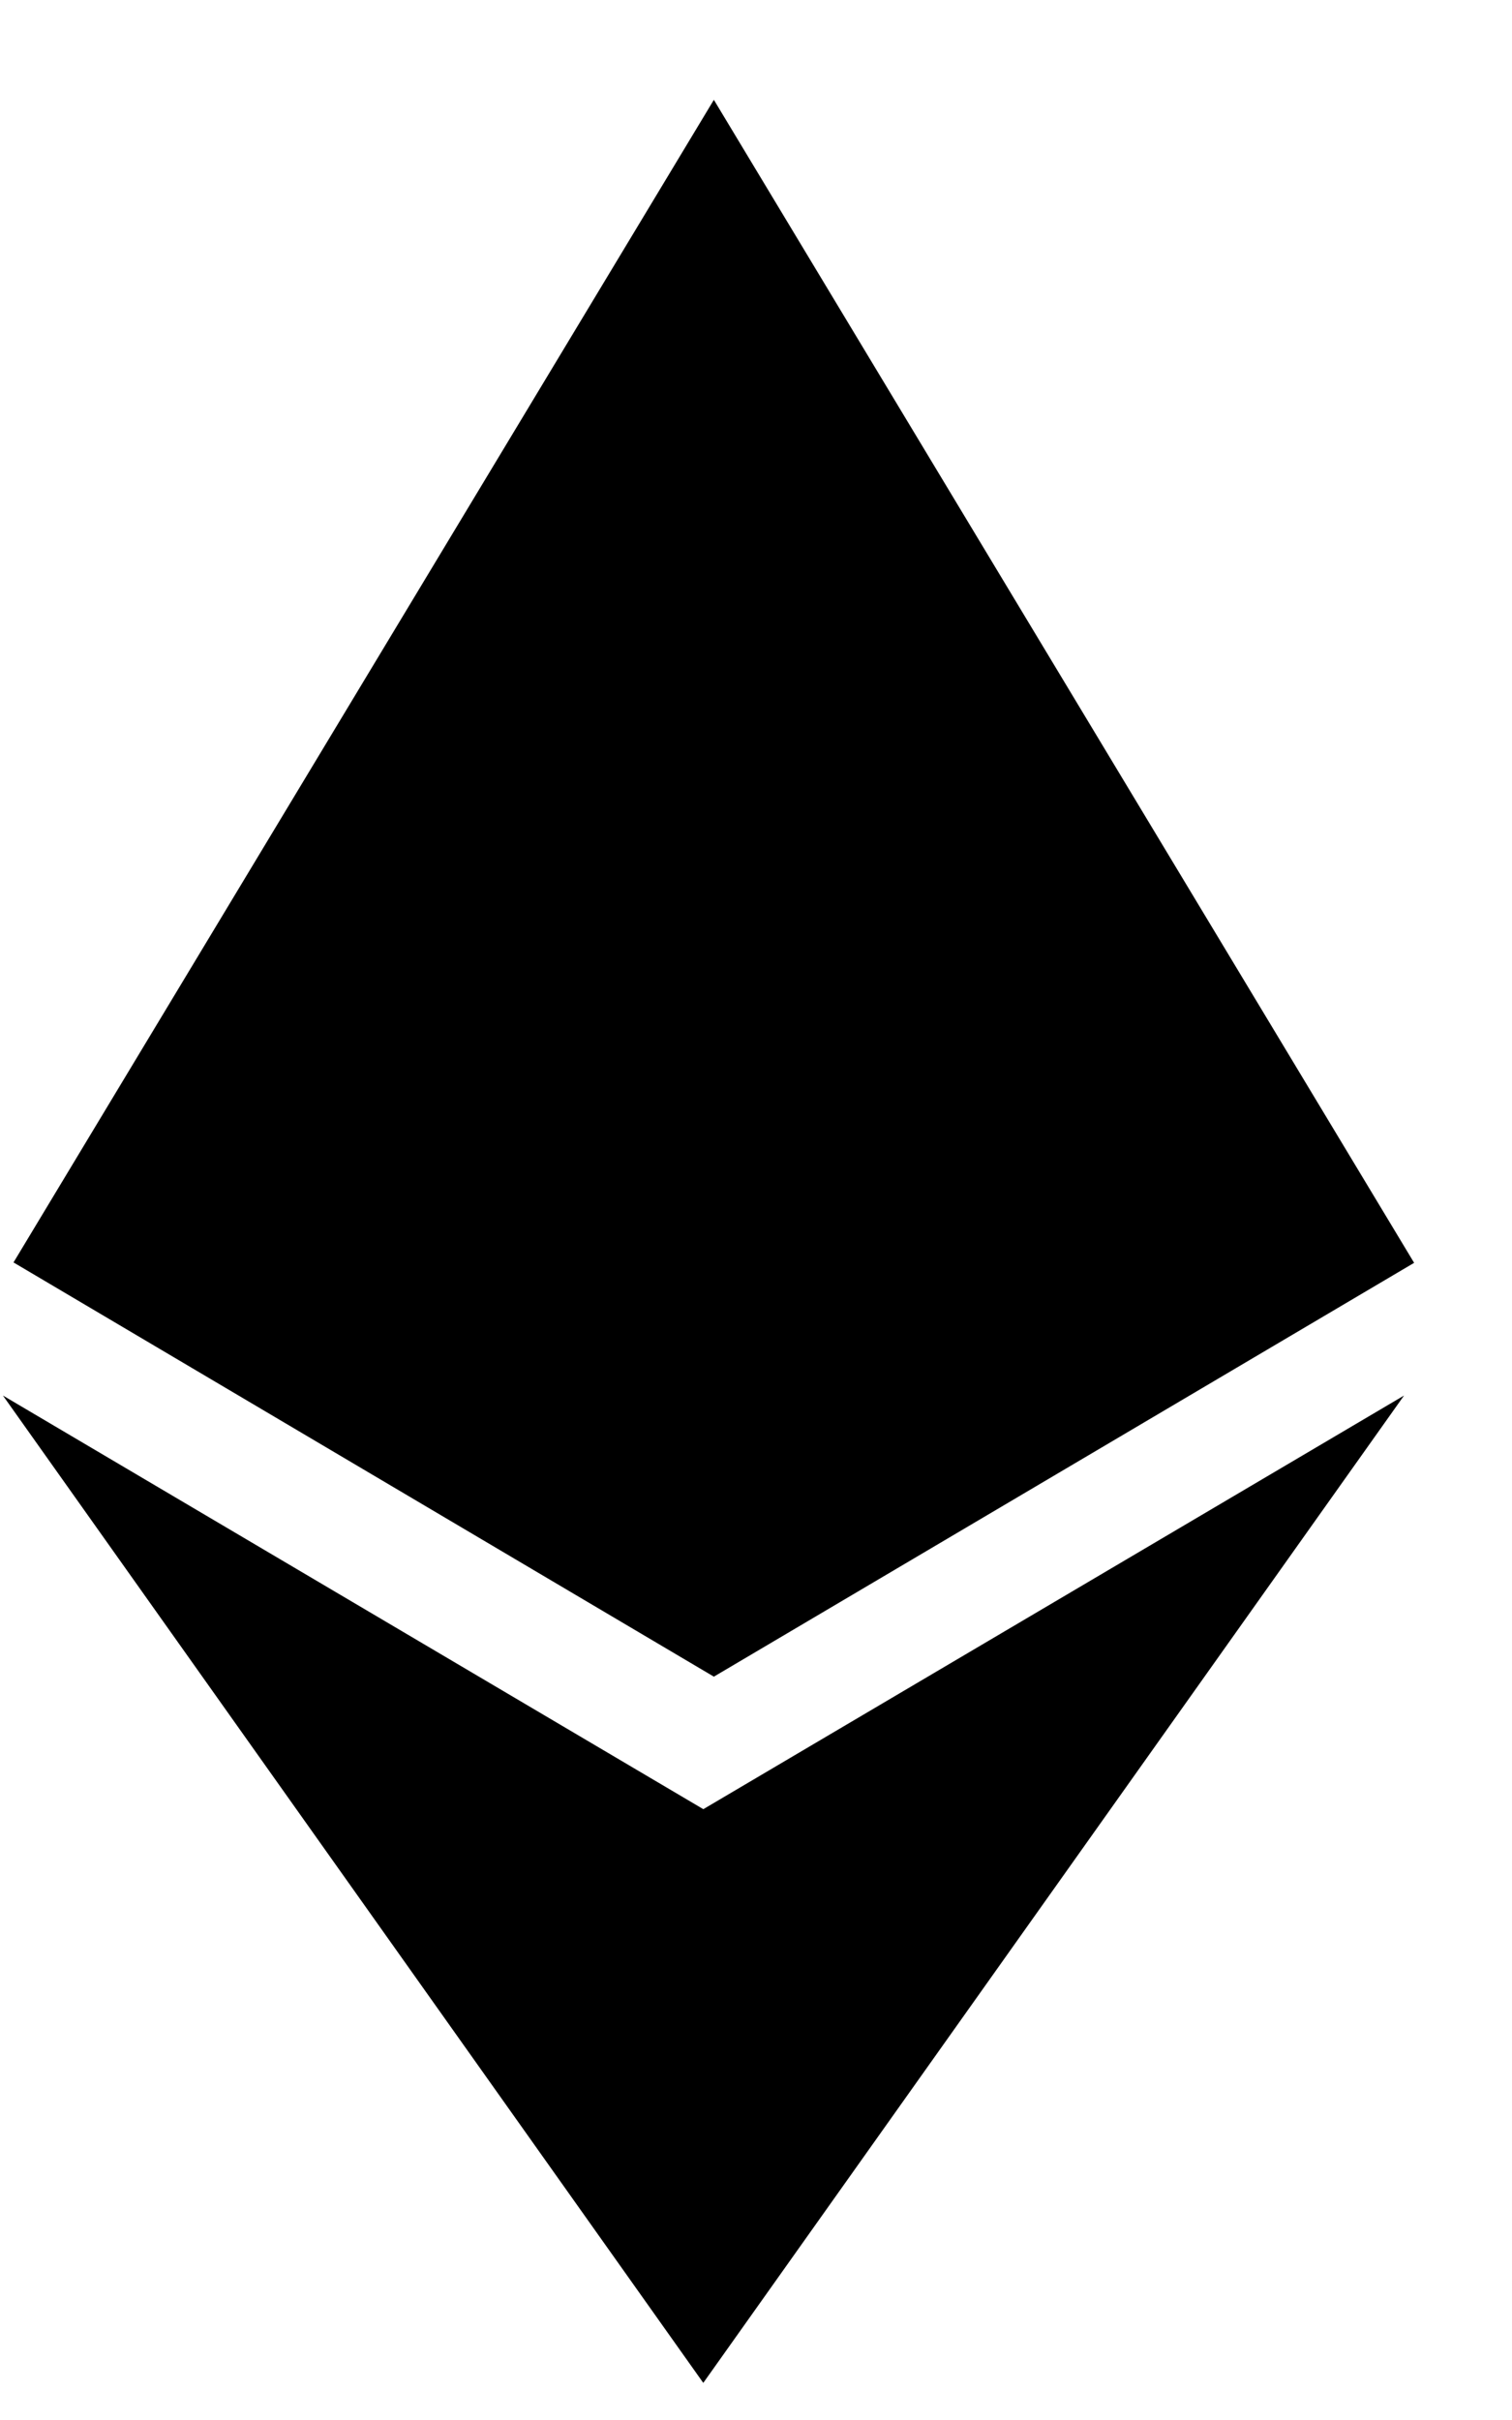 <svg xmlns="http://www.w3.org/2000/svg" width="15" height="24" fill="none"><path fill-rule="evenodd" clip-rule="evenodd" d="M6.977 17.942L.029 13.84l6.948 9.792 6.952-9.792-6.953 4.103zM7.082.99L.134 12.52l6.948 4.108 6.947-4.104L7.082.99z" fill="#000"/></svg>